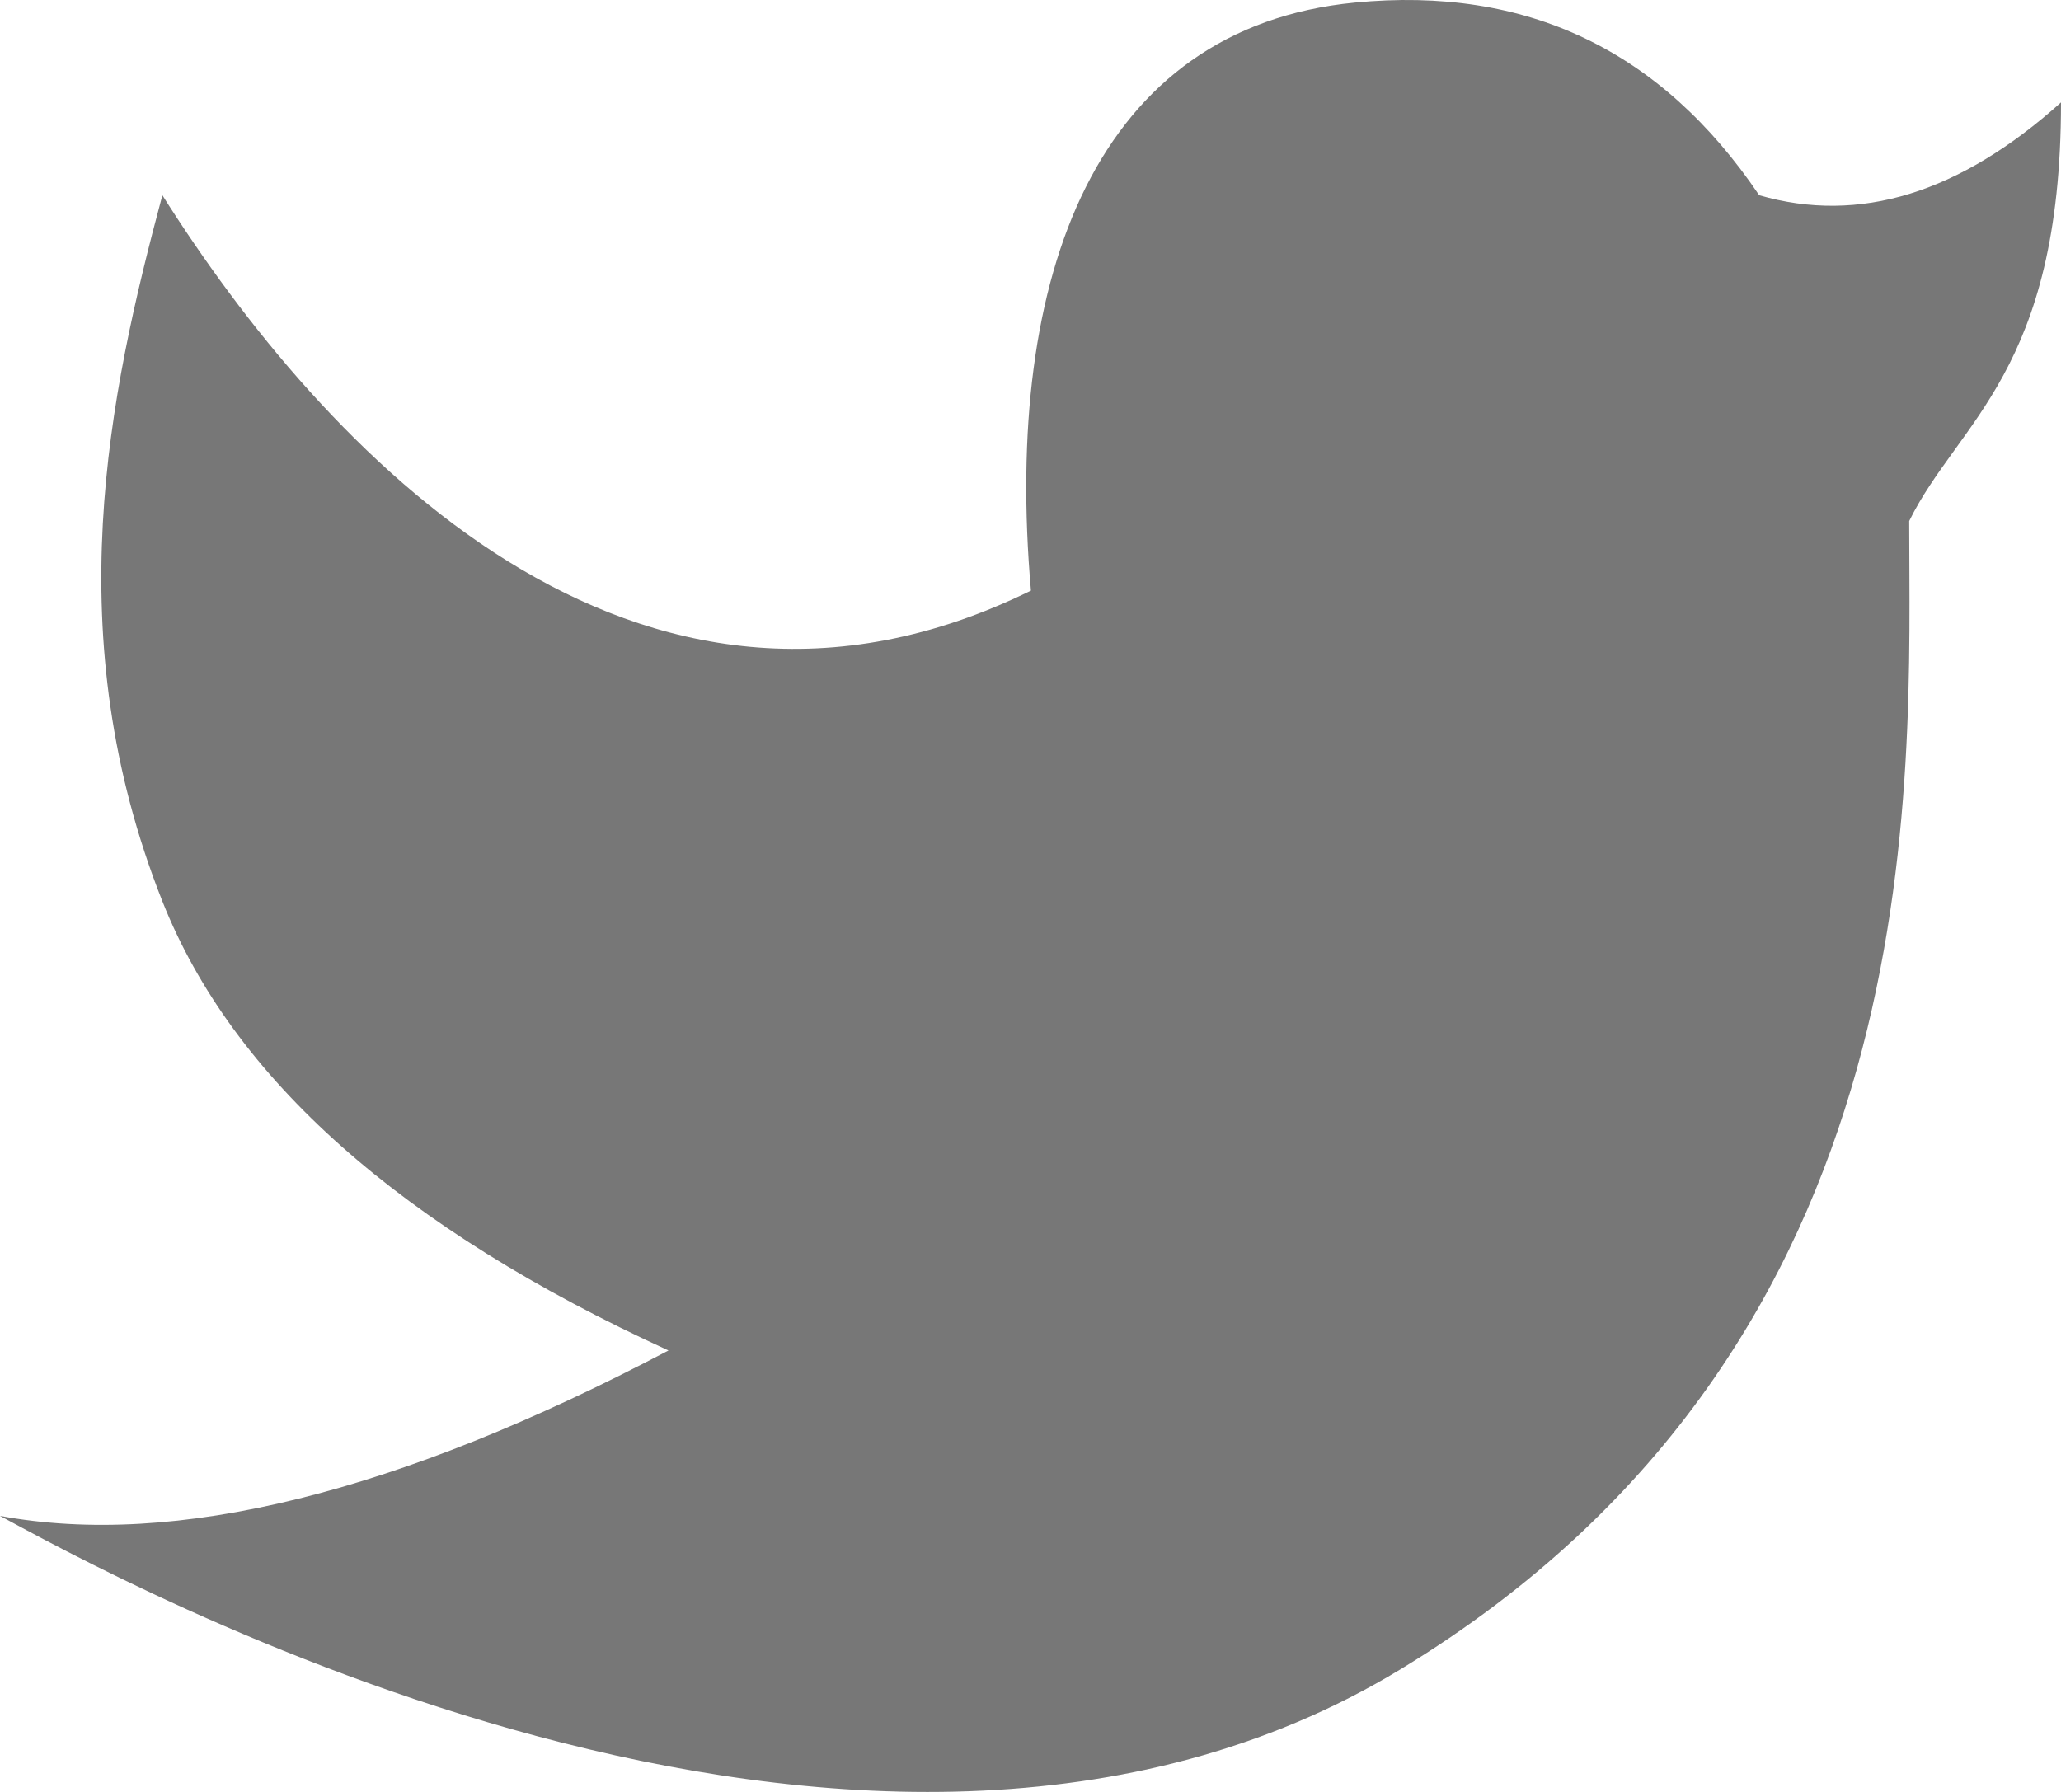 <svg width="23" height="20" viewBox="0 0 23 20" fill="none" xmlns="http://www.w3.org/2000/svg">
<path d="M0 16.919C1.167 17.546 9.618 22.281 15.628 18.632C21.637 14.983 21.306 8.696 21.306 5.815C21.85 4.707 23 4.143 23 1.143C21.87 2.158 20.748 2.503 19.632 2.179C18.538 0.559 17.034 -0.158 15.119 0.029C12.246 0.309 11.195 3.049 11.505 6.592C7.075 8.769 3.602 5.014 1.812 2.179C1.214 4.412 0.638 7.093 1.812 10.059C2.595 12.036 4.478 13.707 7.46 15.073C4.438 16.665 1.951 17.28 0 16.919Z" fill="#777777"/>
</svg>
